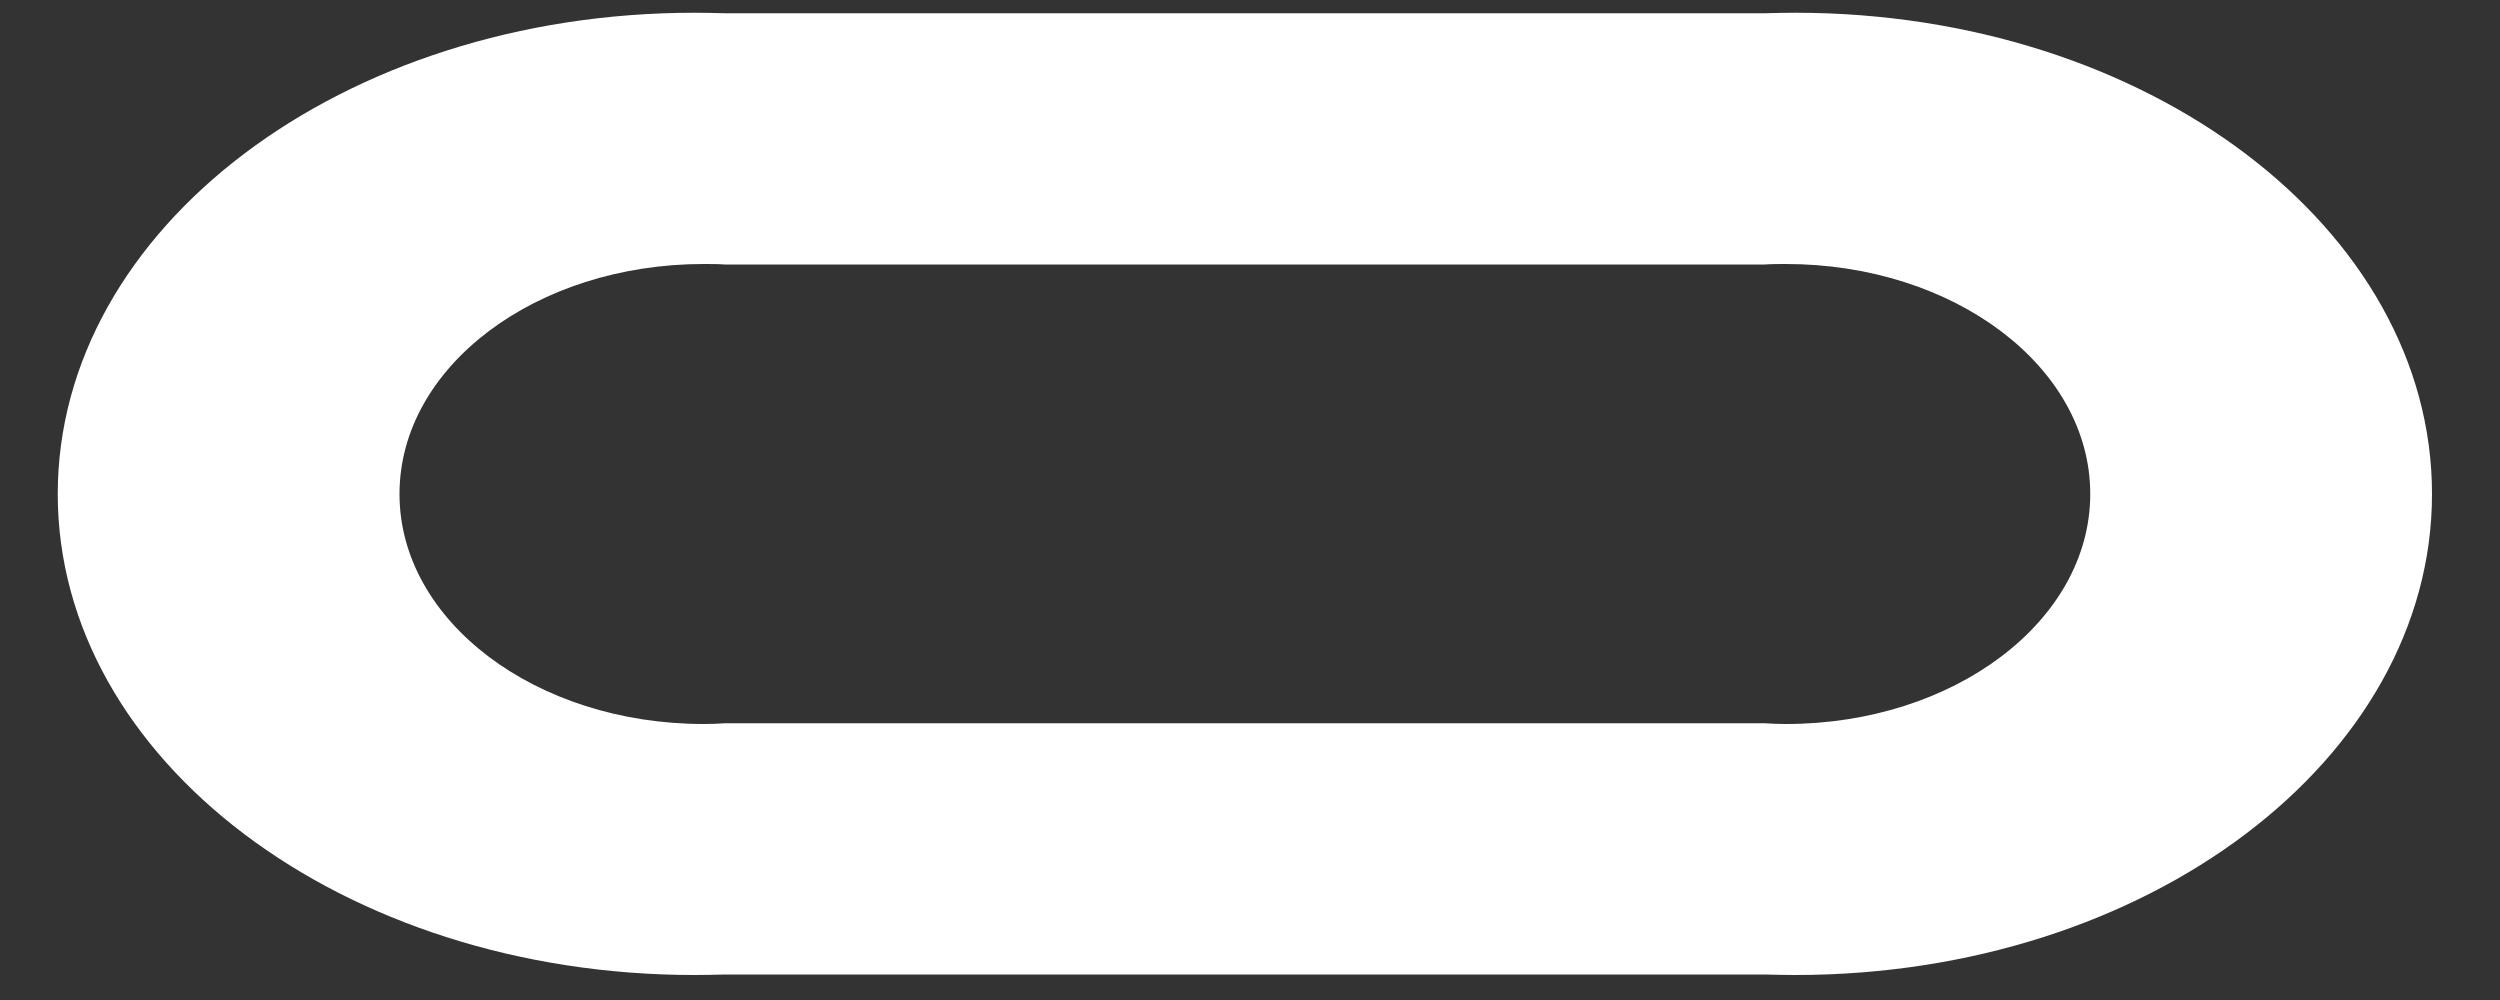 ﻿<?xml version="1.0" encoding="utf-8"?>
<svg version="1.1" xmlns:xlink="http://www.w3.org/1999/xlink" width="10px" height="4px" xmlns="http://www.w3.org/2000/svg">
  <rect width="100%" height="100%" fill="#333333" stroke="none"/>
  <g transform="matrix(1 0 0 1 -1851 -90 )">
    <path d="M 7.181 3.9  C 7.14 3.9  7.1 3.899  7.059 3.898  L 2.9 3.898  C 2.859 3.899  2.818 3.9  2.778 3.9  C 1.371 3.9  0.231 3.038  0.231 1.976  C 0.231 0.913  1.371 0.051  2.778 0.051  C 2.818 0.051  2.859 0.052  2.9 0.053  L 7.059 0.053  C 7.1 0.052  7.14 0.051  7.181 0.051  C 8.588 0.051  9.728 0.913  9.728 1.976  C 9.728 3.038  8.588 3.9  7.181 3.9  Z M 7.059 1.058  L 2.9 1.058  C 2.872 1.056  2.844 1.056  2.815 1.056  C 2.143 1.056  1.598 1.467  1.598 1.976  C 1.598 2.484  2.143 2.896  2.815 2.896  C 2.844 2.896  2.872 2.895  2.9 2.893  L 7.059 2.893  C 7.087 2.895  7.115 2.896  7.143 2.896  C 7.816 2.896  8.361 2.484  8.361 1.976  C 8.361 1.467  7.816 1.056  7.143 1.056  C 7.115 1.056  7.087 1.056  7.059 1.058  Z " fill-rule="nonzero" fill="#ffffff" stroke="none" transform="matrix(1 0 0 1 1851 90 )" />
  </g>
</svg>